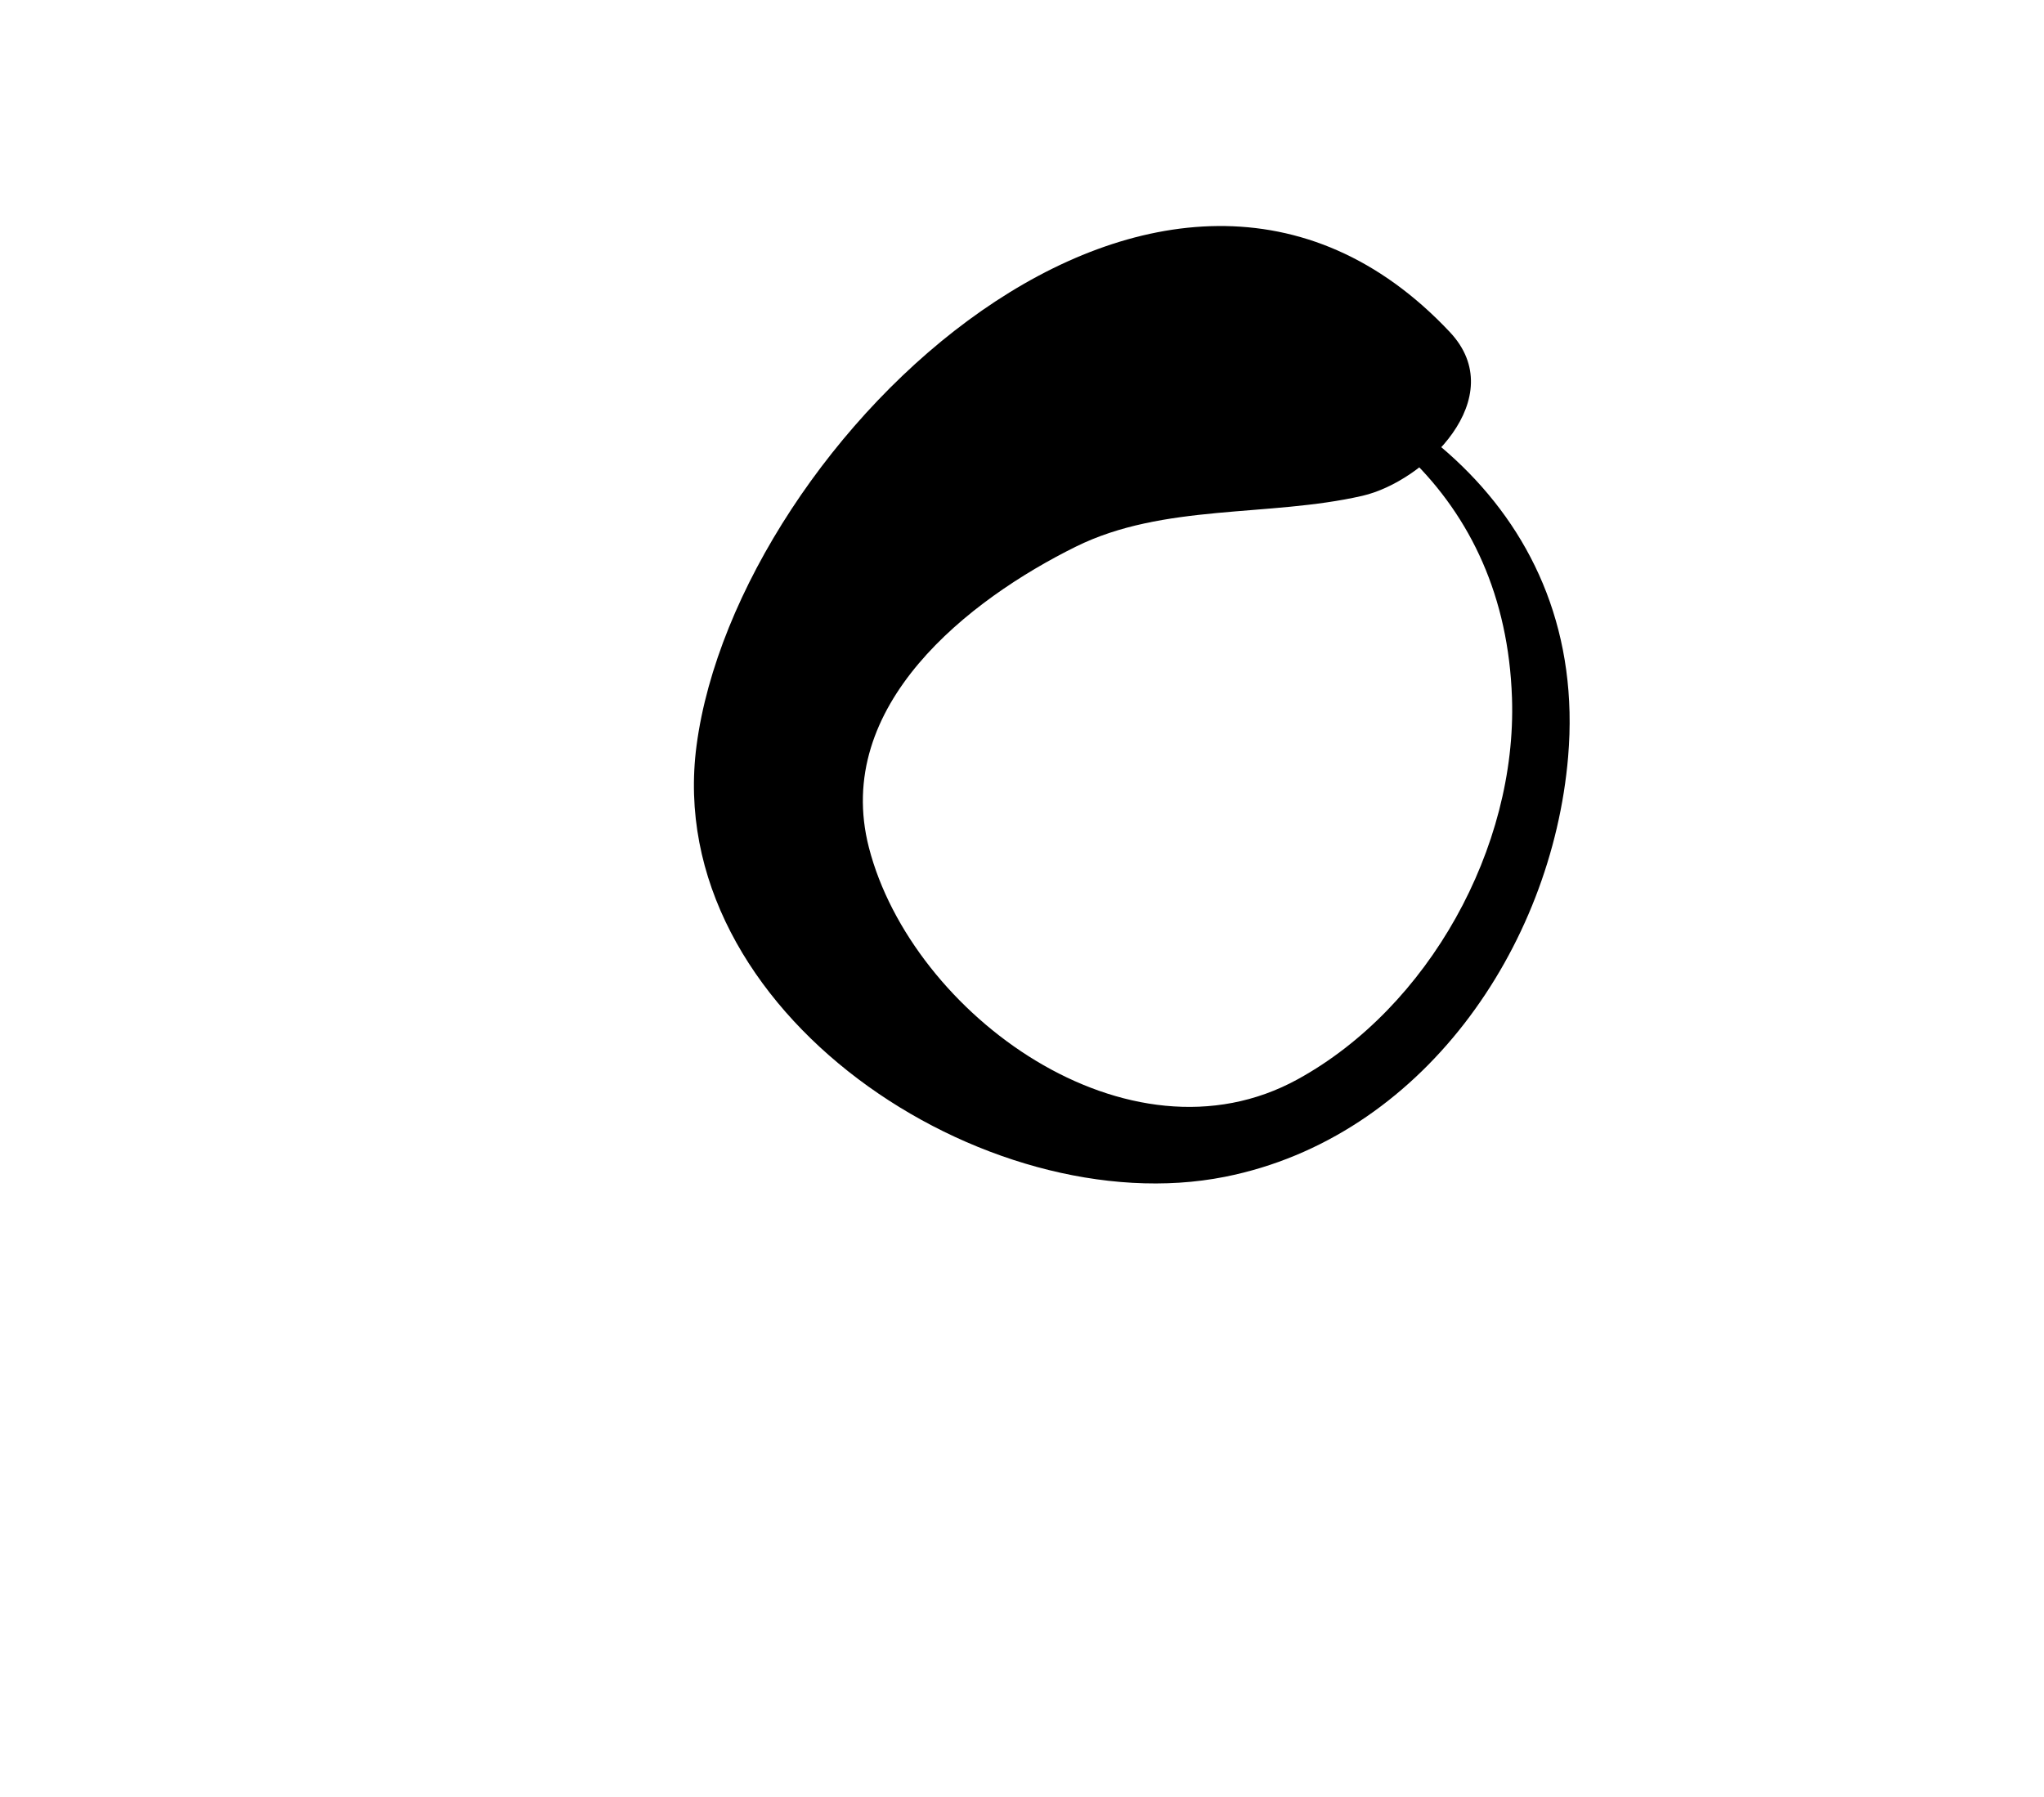 <?xml version="1.0" encoding="iso-8859-1"?>
<!-- Generator: Adobe Illustrator 16.0.0, SVG Export Plug-In . SVG Version: 6.00 Build 0)  -->
<!DOCTYPE svg PUBLIC "-//W3C//DTD SVG 1.1//EN" "http://www.w3.org/Graphics/SVG/1.1/DTD/svg11.dtd">
<svg version="1.1" id="Layer_1" xmlns="http://www.w3.org/2000/svg" xmlns:xlink="http://www.w3.org/1999/xlink" x="0px" y="0px"
	 width="71.654px" height="62.992px" viewBox="0 0 71.654 62.992" style="enable-background:new 0 0 71.654 62.992;"
	 xml:space="preserve">
<g>
	<g>
		<path d="M41.064,11.954c6.655,1.372,11.702,5.422,11.94,12.516c0.176,5.248-2.923,10.843-7.509,13.365
			c-5.933,3.263-13.528-2.278-15.034-8.119c-1.285-4.985,3.513-8.701,7.252-10.551c3.077-1.522,6.761-1.031,10.042-1.782
			c2.198-0.503,5.226-3.448,3.072-5.74c-9.971-10.61-24.989,3.774-26.408,14.487c-1.24,9.362,10.166,16.788,18.525,15.125
			c6.887-1.37,11.46-8.025,12.028-14.727c0.722-8.519-6.027-13.679-13.769-14.861C40.965,11.631,40.753,11.89,41.064,11.954
			L41.064,11.954z"/>
	</g>
</g>
</svg>
